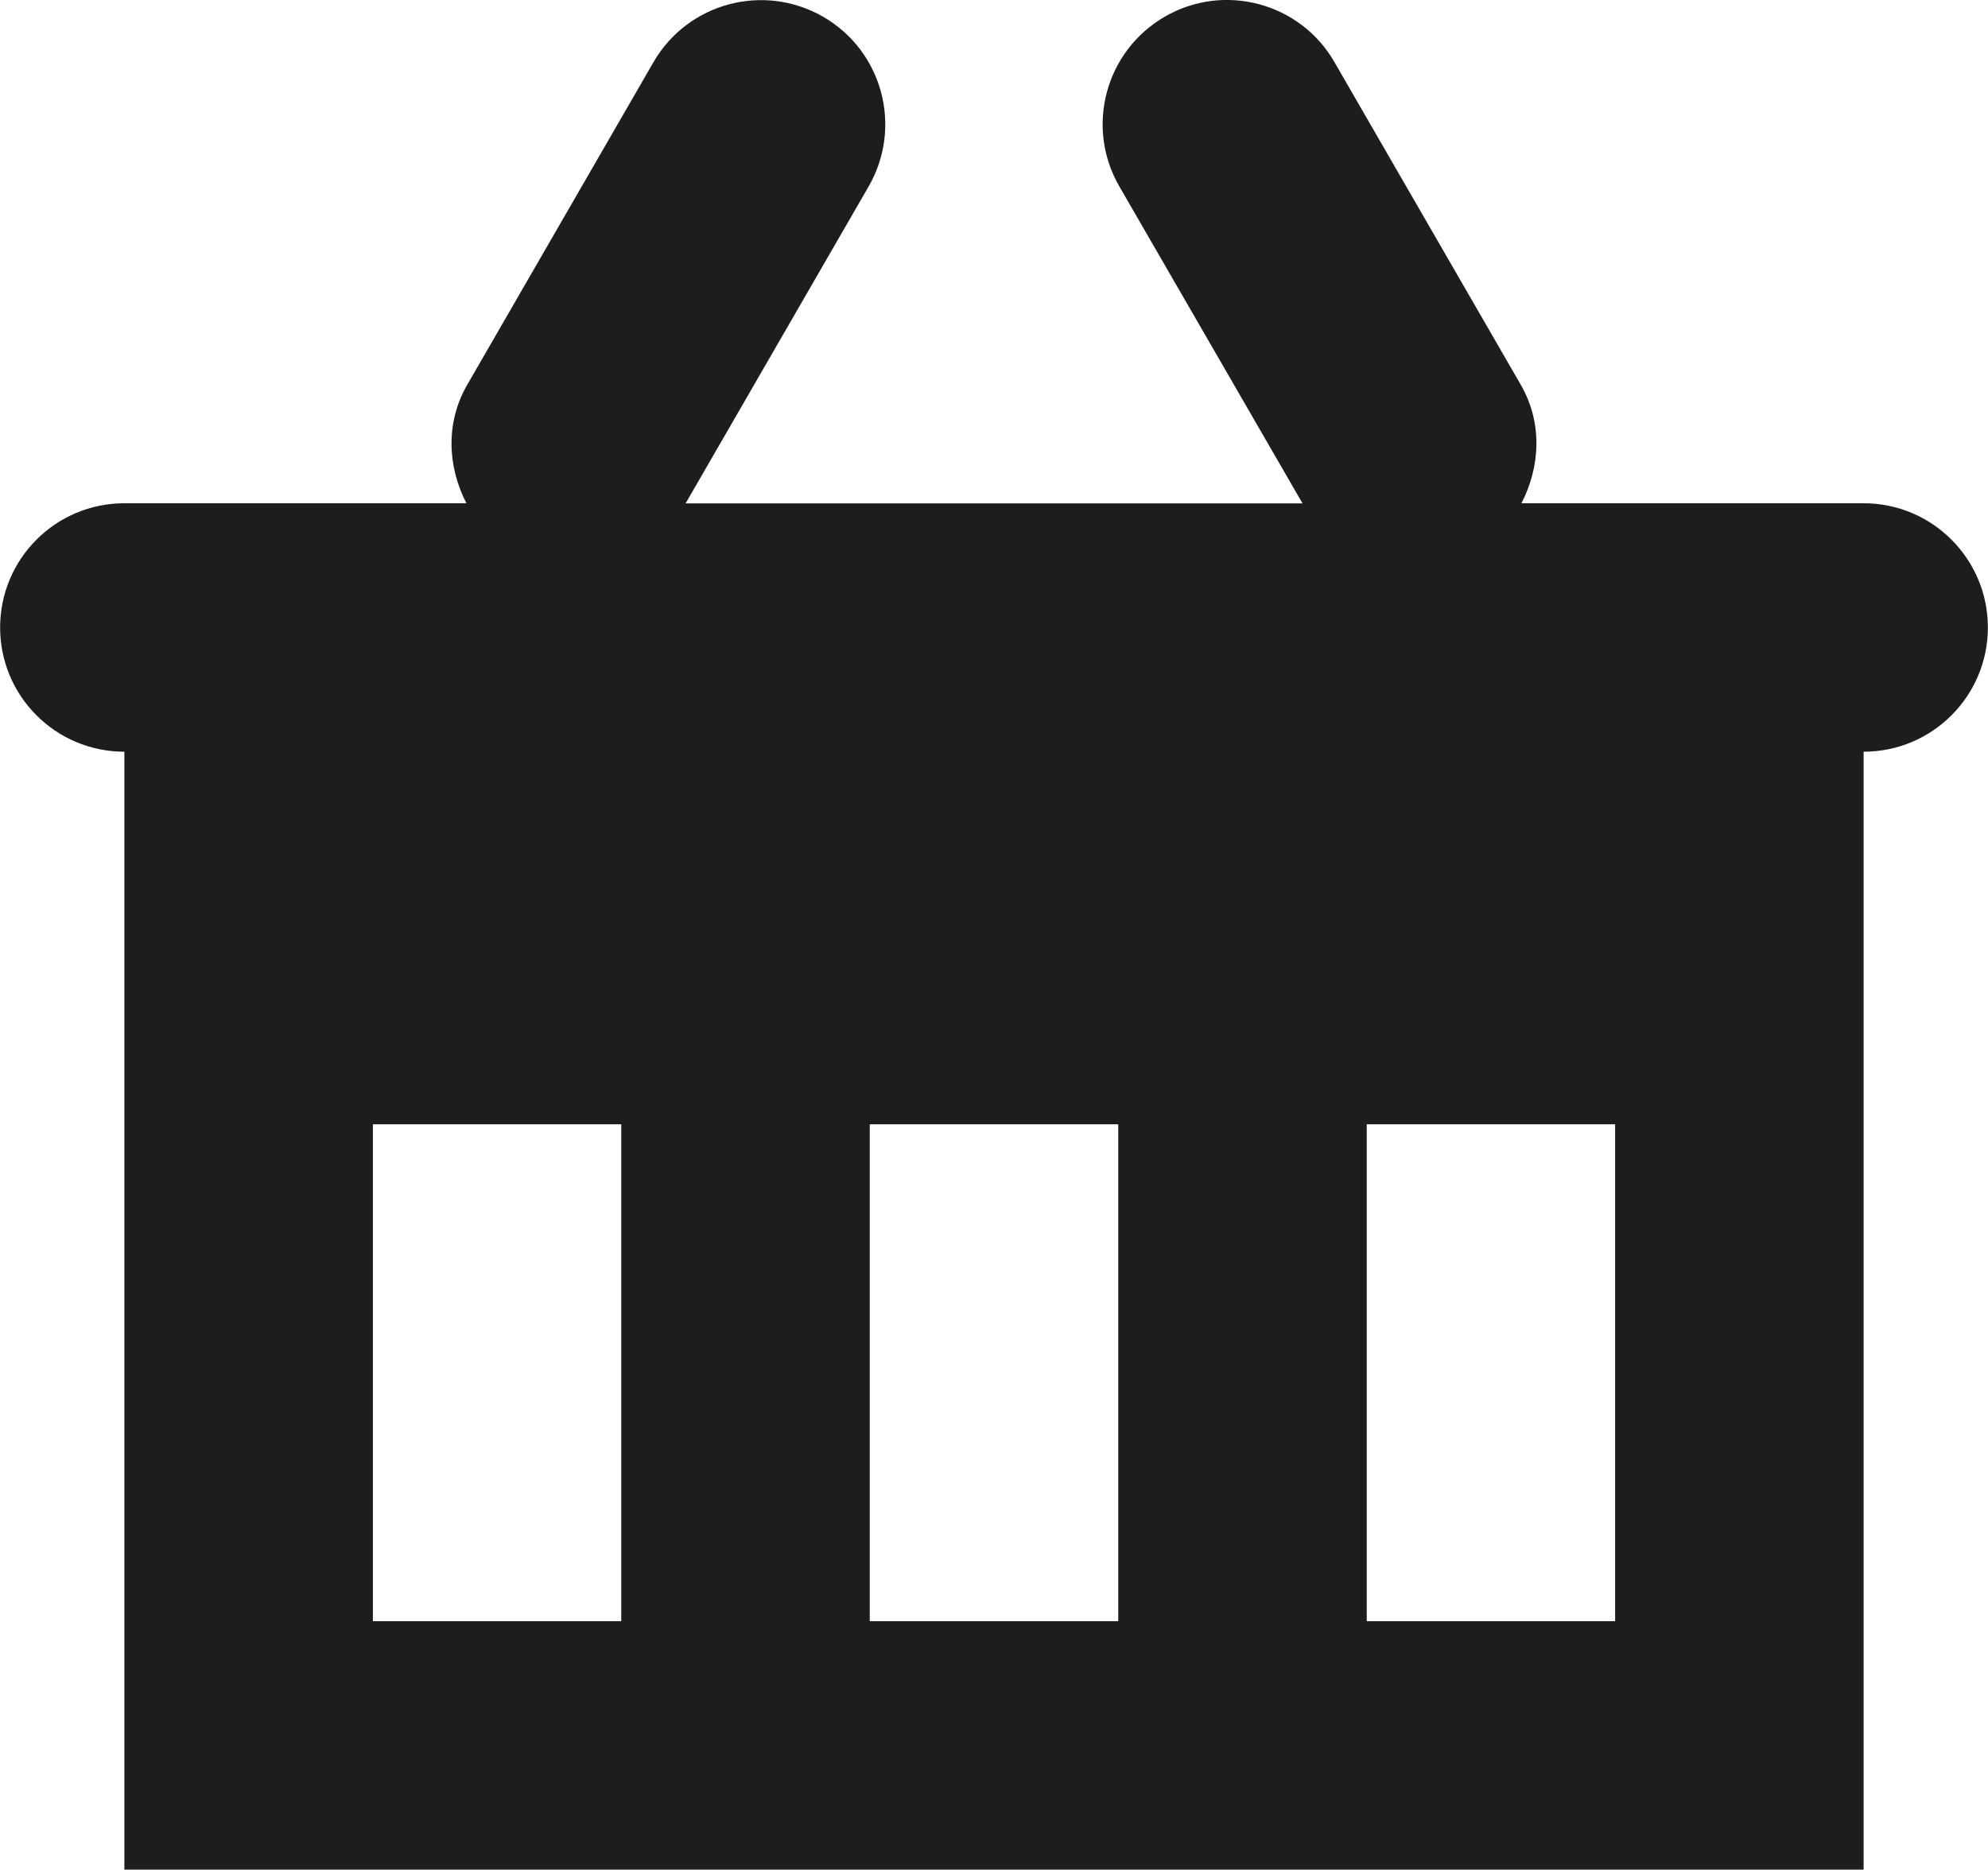 <?xml version="1.0" encoding="utf-8"?>
<!DOCTYPE svg PUBLIC "-//W3C//DTD SVG 1.1//EN" "http://www.w3.org/Graphics/SVG/1.1/DTD/svg11.dtd">
<svg version="1.1" xmlns="http://www.w3.org/2000/svg" xmlns:xlink="http://www.w3.org/1999/xlink" x="0px" y="0px"
	width="16px" height="15.05px" viewBox="0 0.95 16 15.05" enable-background="new 0 0.95 16 15.05" xml:space="preserve">
<path fill="#1D1D1B" d="M14.999,5.001h-2.754c0.151-0.292,0.172-0.646-0.005-0.953l-1.5-2.598c-0.275-0.479-0.889-0.642-1.365-0.366
	C8.896,1.361,8.732,1.972,9.009,2.451l1.474,2.551H5.518l1.473-2.551c0.276-0.479,0.112-1.09-0.366-1.366
	c-0.479-0.276-1.09-0.112-1.366,0.366L3.76,4.048C3.583,4.355,3.603,4.709,3.754,5.001H1.001c-0.553,0-1,0.448-1,1
	c0,0.552,0.447,1,1,1v1V16h13.998V8.001v-1c0.552,0,1-0.448,1-1C15.999,5.449,15.551,5.001,14.999,5.001z M5,14H3.001v-4H5V14z
	M9,14H7v-4h2V14z M12.999,14H11v-4h1.999V14z"/>
</svg>
